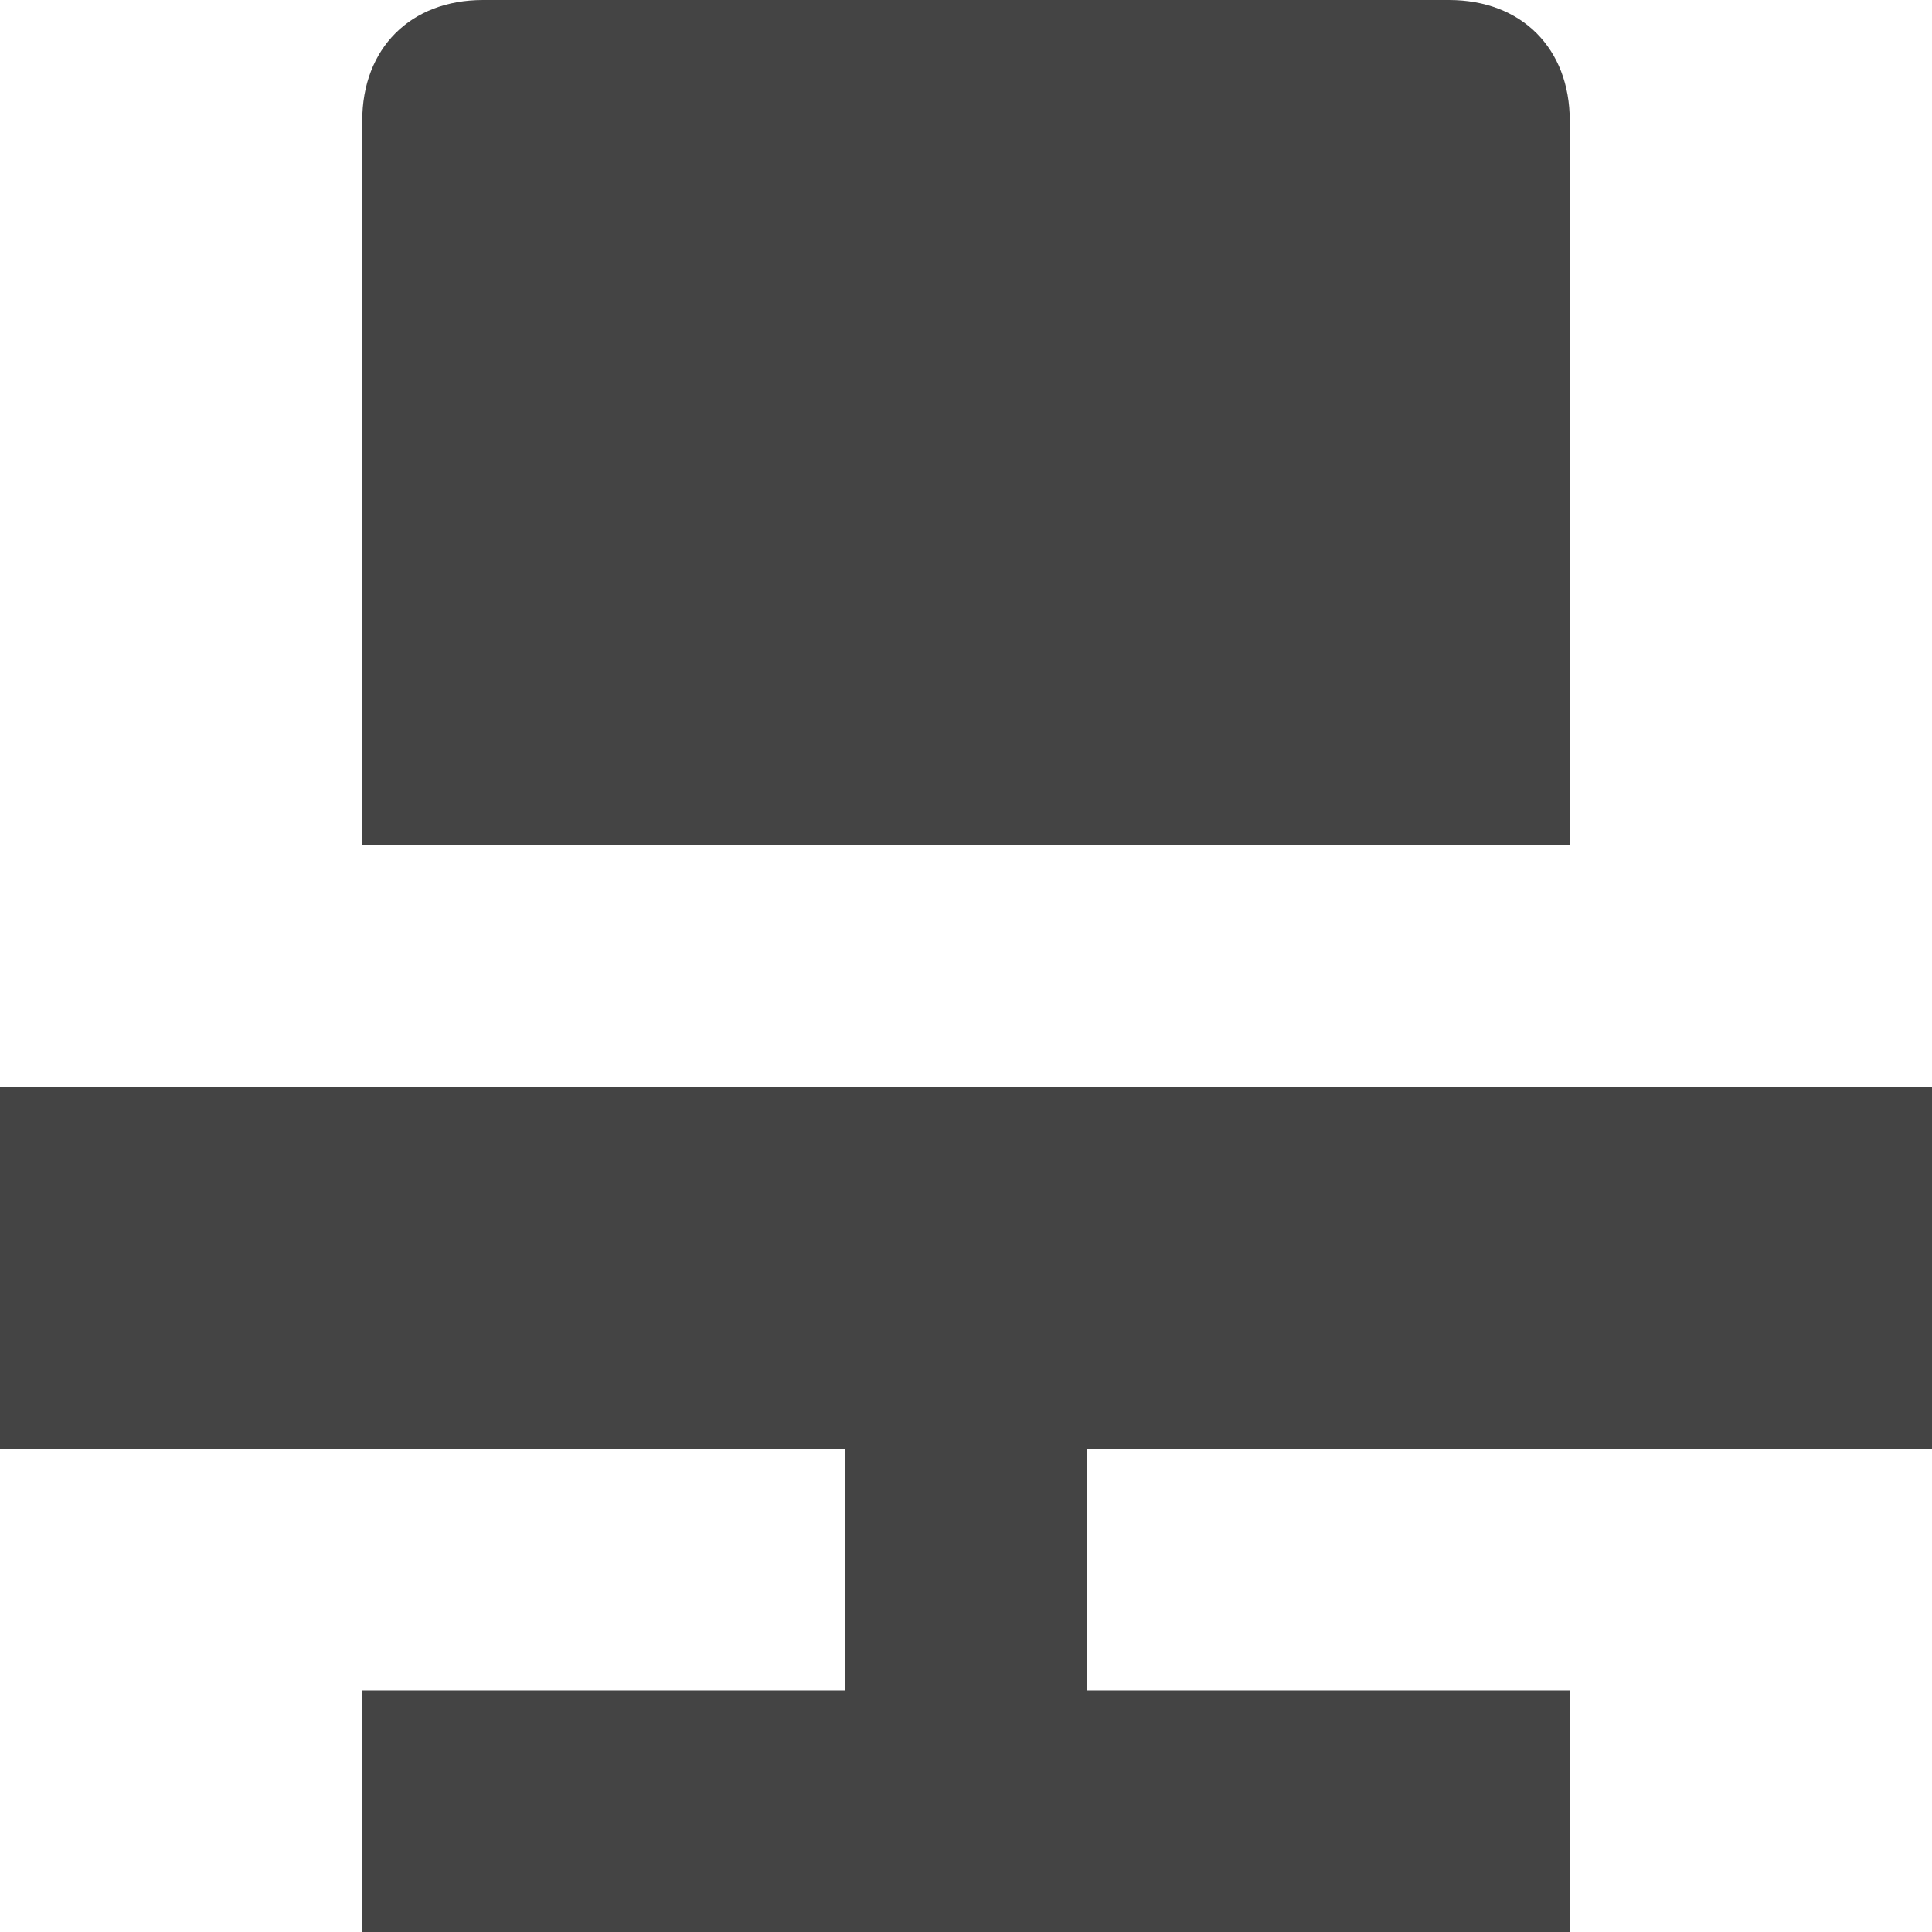 <?xml version="1.0" encoding="utf-8"?>
<!-- Generator: Adobe Illustrator 19.1.0, SVG Export Plug-In . SVG Version: 6.00 Build 0)  -->
<!DOCTYPE svg PUBLIC "-//W3C//DTD SVG 1.1//EN" "http://www.w3.org/Graphics/SVG/1.1/DTD/svg11.dtd">
<svg version="1.1" id="Layer_1" xmlns="http://www.w3.org/2000/svg" xmlns:xlink="http://www.w3.org/1999/xlink" x="0px" y="0px"
	 width="16px" height="16px" viewBox="0 0 16 16" enable-background="new 0 0 16 16" xml:space="preserve">
<polygon fill="#444444" points="16,12 16,9 0,9 0,12 7,12 7,14 3,14 3,16 13,16 13,14 9,14 9,12 "/>
<path data-color="color-2" fill="#444444" d="M3,7h10V1c0-0.6-0.4-1-1-1H4C3.4,0,3,0.4,3,1V7z"/>
</svg>
